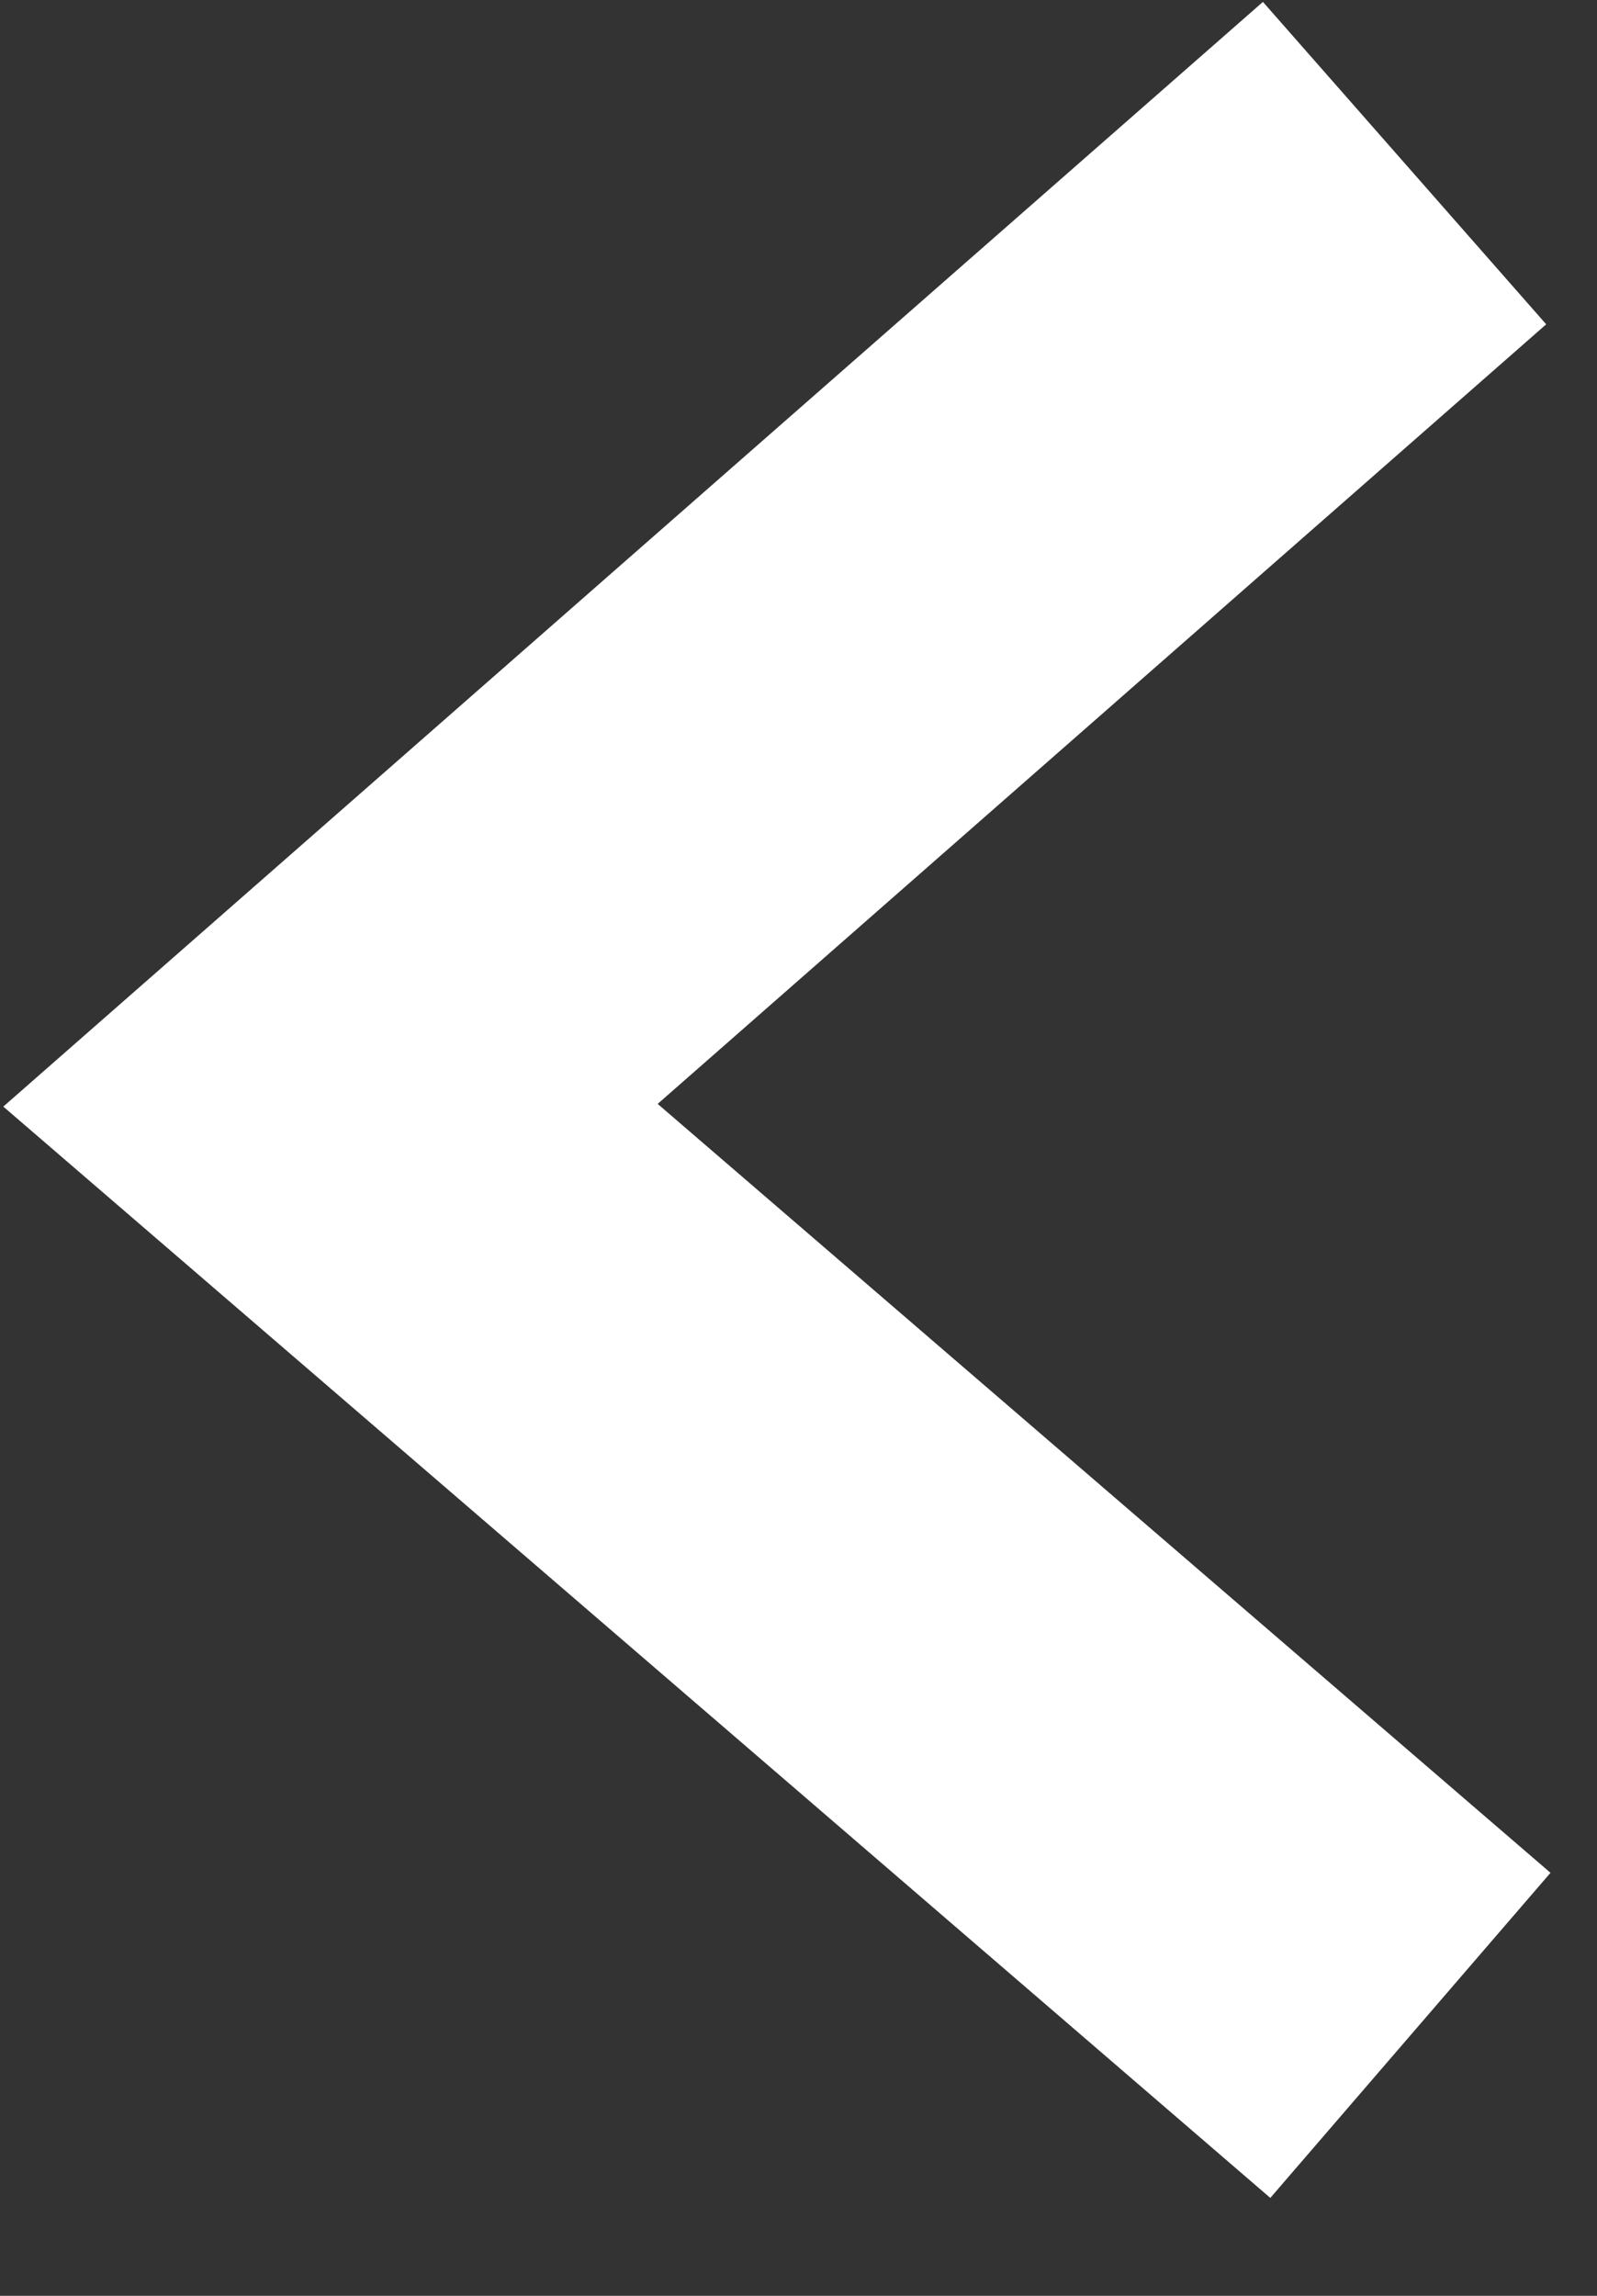 <svg width="16" height="23" viewBox="0 0 16 23" fill="none" xmlns="http://www.w3.org/2000/svg">
<rect x="0" y="0" width="16" height="23" fill="#333333" stroke="none"/>
<g clip-path="url(#clip0_191_711)">
<path d="M12.727 22.019L0.033 11.086L12.653 0.019L15.491 3.249L6.589 11.059L15.534 18.762L12.727 22.019Z" fill="white"/>
</g>
<defs>
<clipPath id="clip0_191_711">
<rect width="15.482" height="22" fill="white" transform="translate(0 0.057) rotate(-0.173)"/>
</clipPath>
</defs>
</svg>
